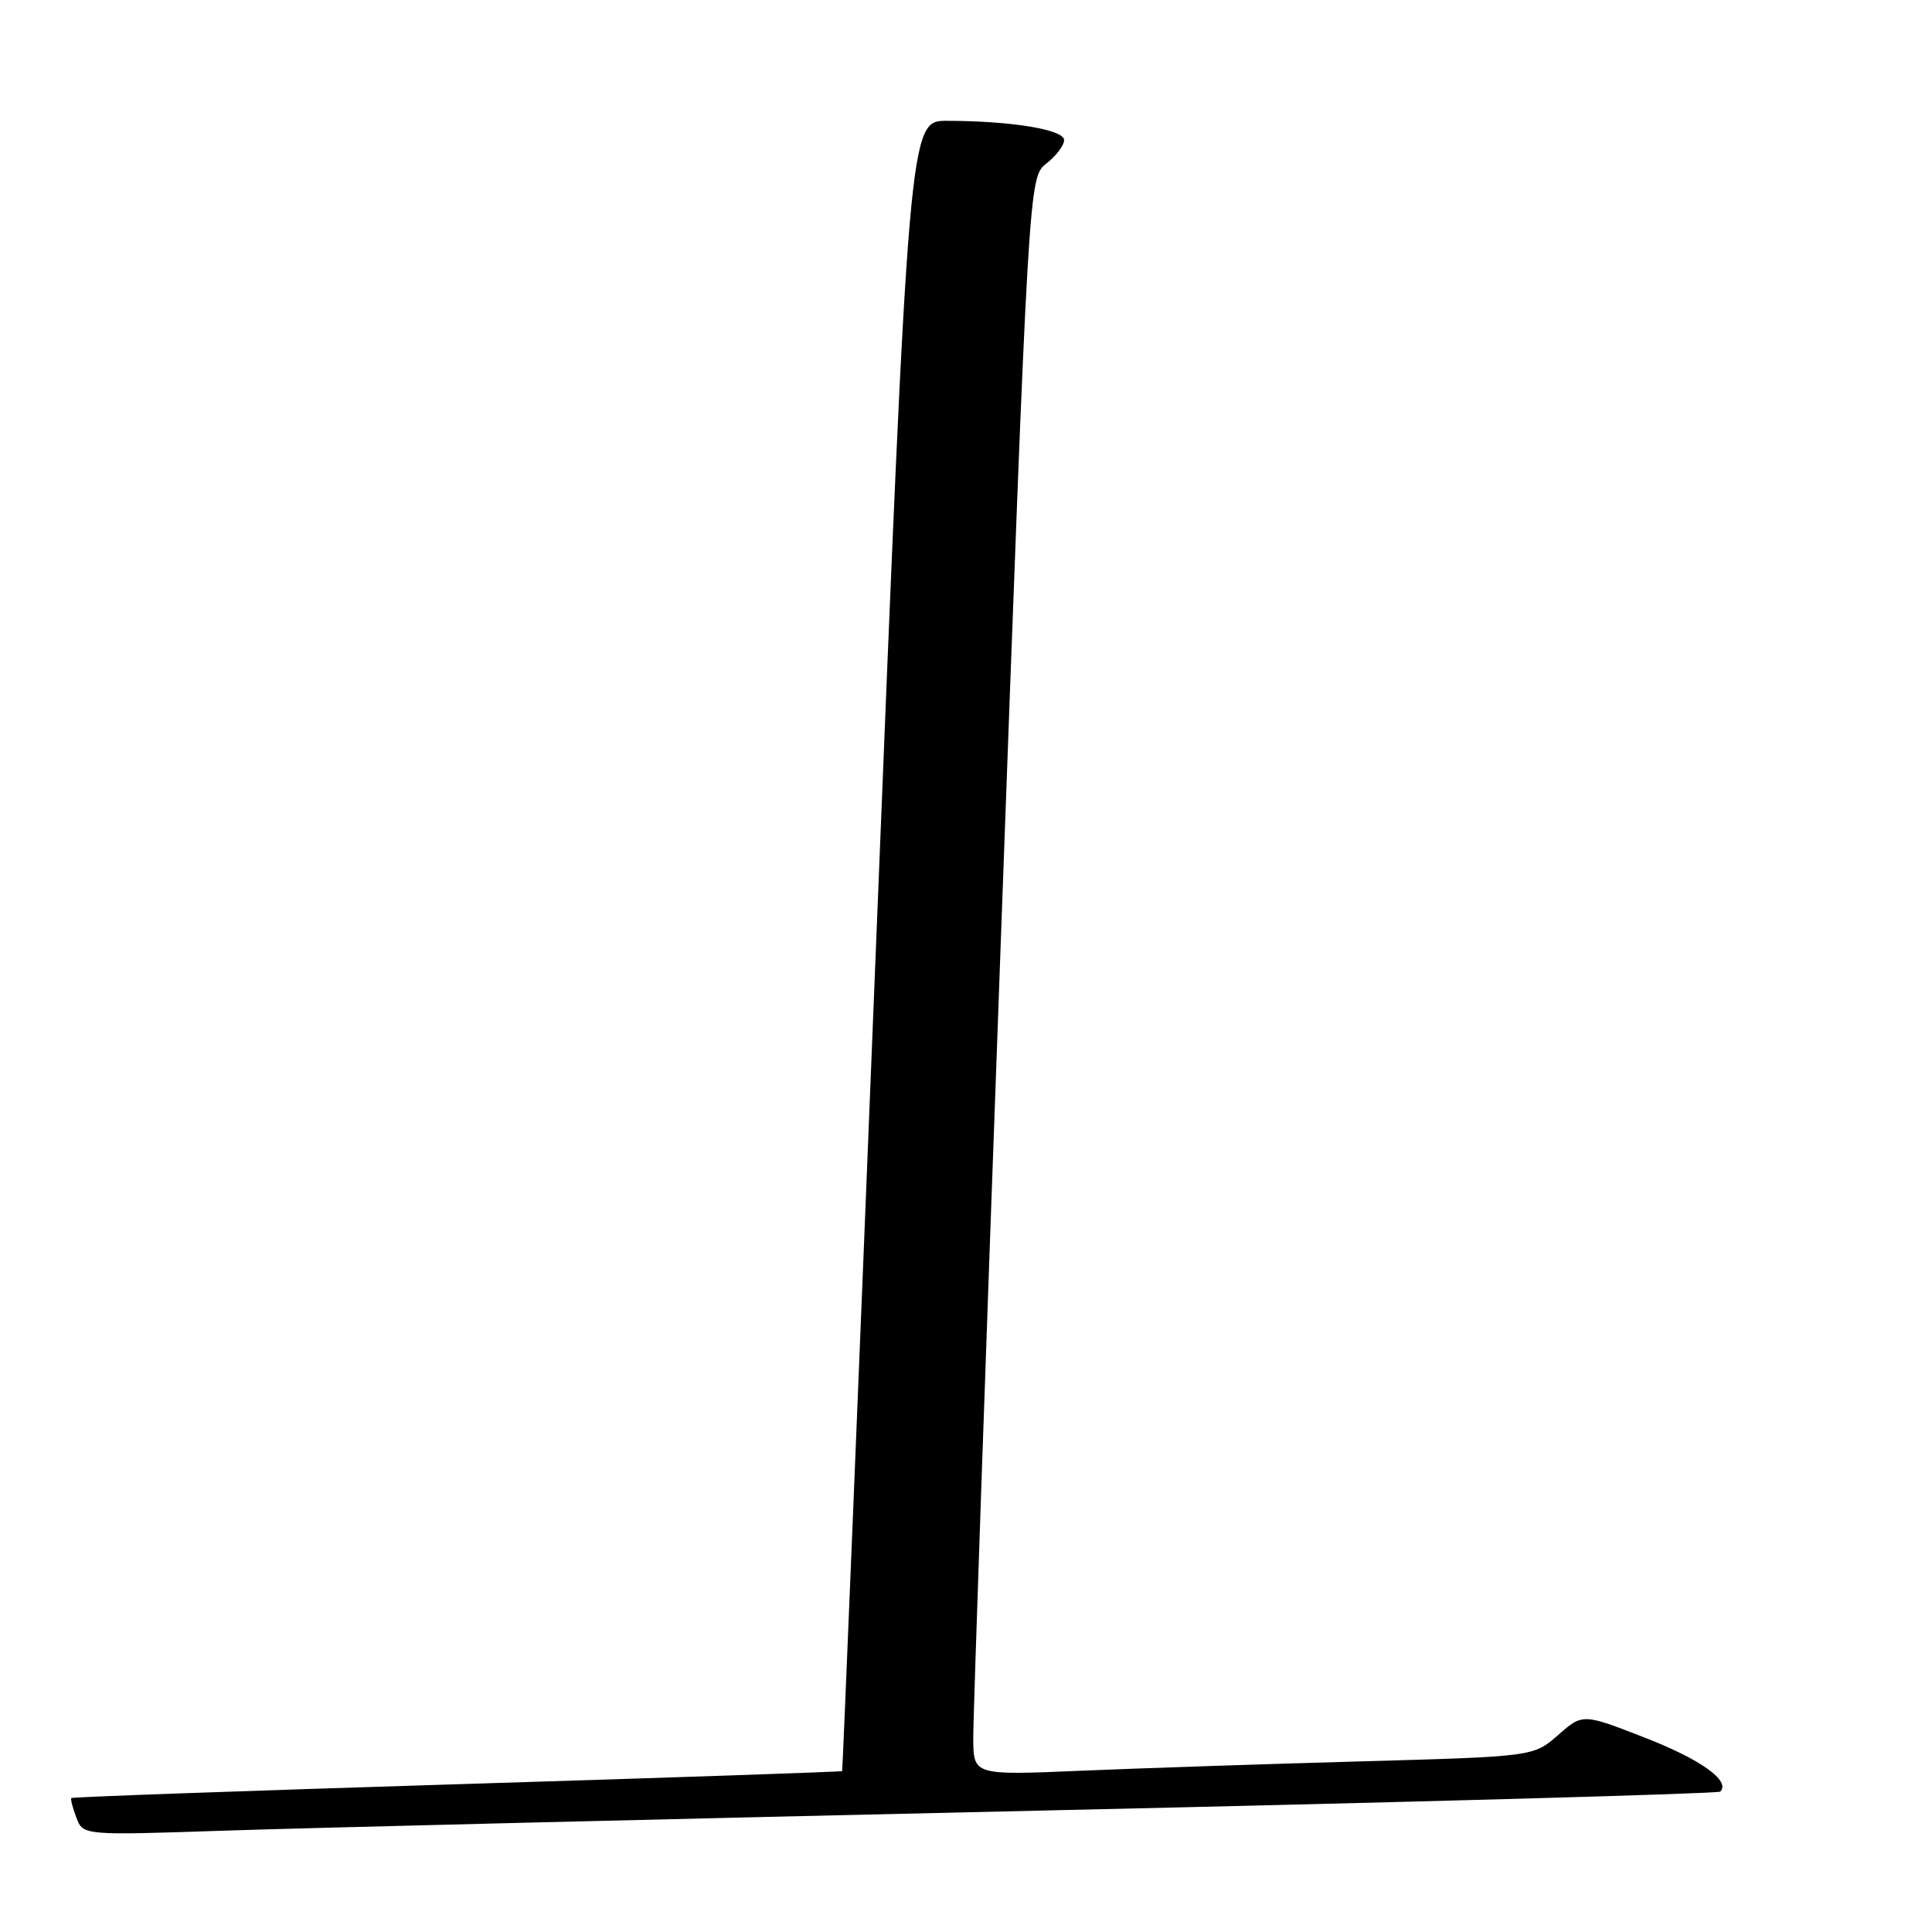 <?xml version="1.0" encoding="UTF-8" standalone="no"?>
<!DOCTYPE svg PUBLIC "-//W3C//DTD SVG 1.1//EN" "http://www.w3.org/Graphics/SVG/1.1/DTD/svg11.dtd" >
<svg xmlns="http://www.w3.org/2000/svg" xmlns:xlink="http://www.w3.org/1999/xlink" version="1.1" viewBox="0 0 256 256">
 <g >
 <path fill="currentColor"
d=" M 137.97 239.91 C 187.18 238.80 227.66 237.67 227.94 237.40 C 229.35 235.99 225.39 233.15 218.00 230.27 C 209.72 227.04 209.72 227.04 206.47 229.89 C 203.22 232.75 203.22 232.75 180.36 233.39 C 167.79 233.74 151.09 234.30 143.25 234.63 C 129.00 235.24 129.00 235.24 128.96 230.37 C 128.94 227.69 130.59 180.05 132.62 124.50 C 136.31 23.50 136.31 23.50 138.65 21.67 C 139.94 20.66 141.00 19.26 141.00 18.56 C 141.00 17.17 134.00 16.02 125.48 16.01 C 120.46 16.00 120.46 16.00 116.08 125.25 C 113.67 185.34 111.65 234.58 111.59 234.68 C 111.53 234.77 88.57 235.56 60.58 236.42 C 32.58 237.29 9.57 238.11 9.45 238.25 C 9.33 238.39 9.63 239.56 10.12 240.85 C 11.01 243.20 11.01 243.20 29.76 242.57 C 40.06 242.22 88.76 241.02 137.97 239.91 Z "/>
</g>
</svg>